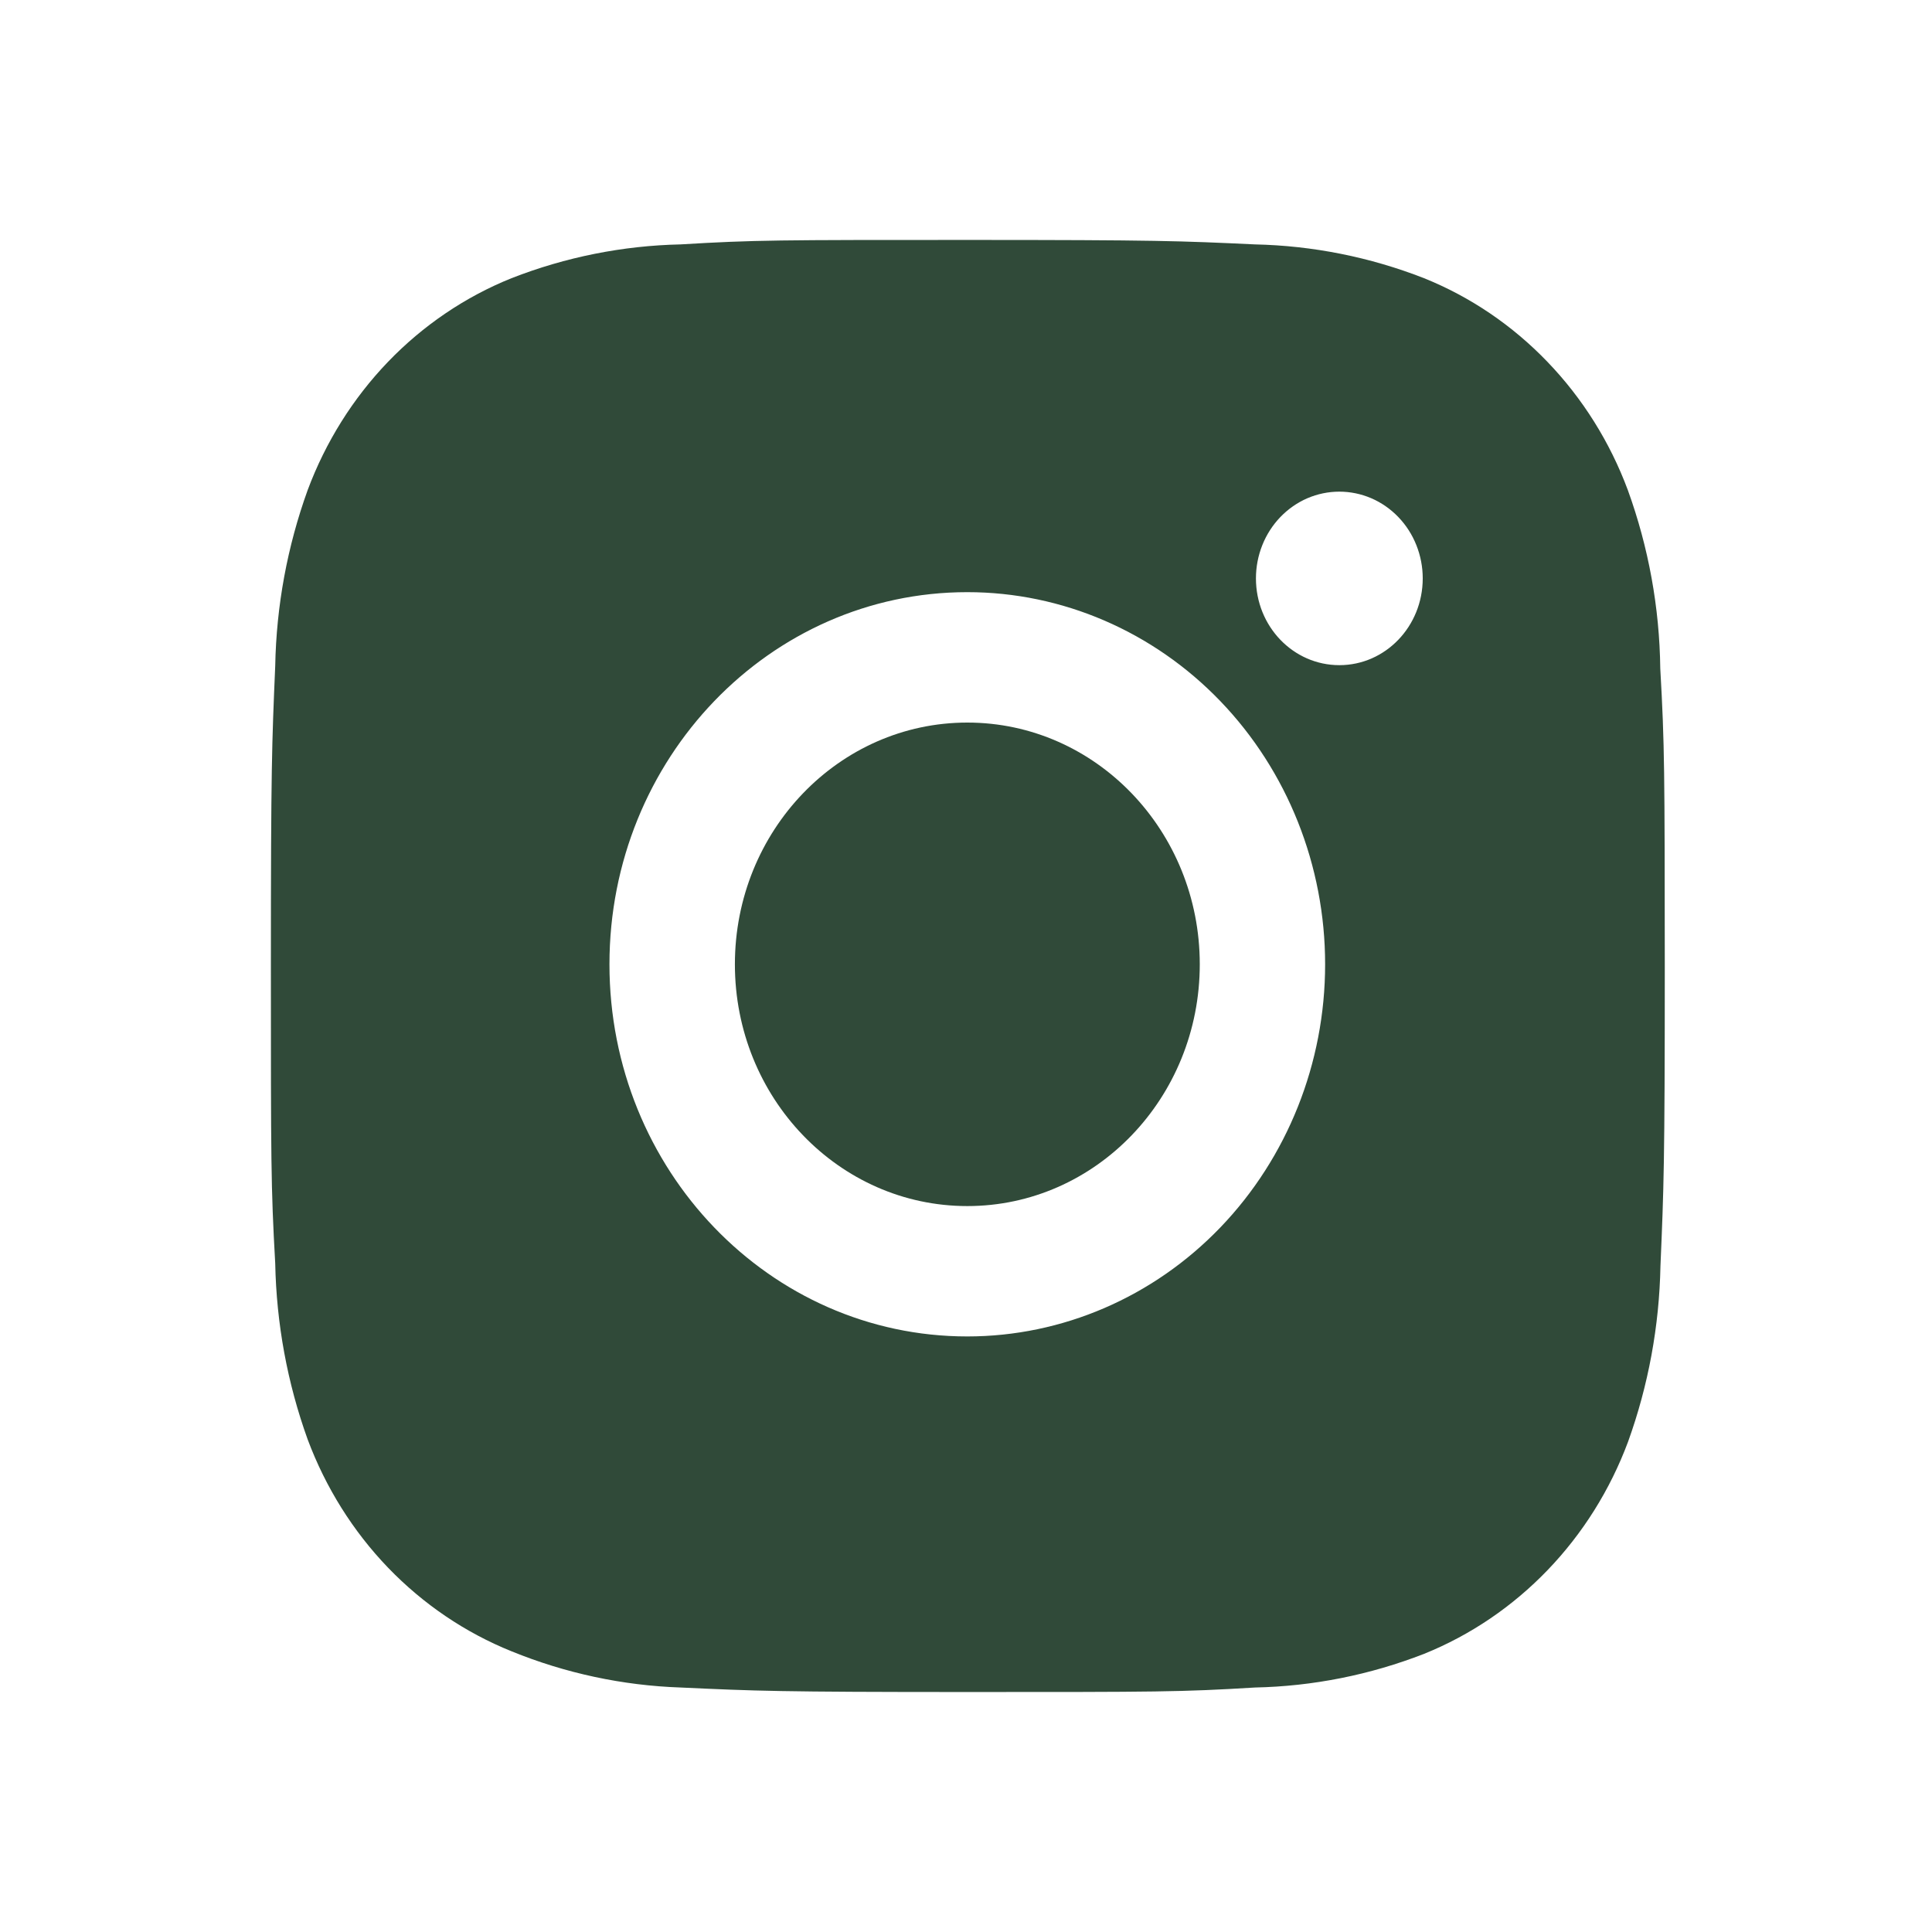 <svg width="42" height="42" viewBox="0 0 42 42" fill="none" xmlns="http://www.w3.org/2000/svg">
<g id="bx:bxl-instagram-alt">
<path id="Vector" d="M36.093 14.534C36.077 13.208 35.838 11.896 35.388 10.655C34.999 9.609 34.403 8.659 33.64 7.866C32.877 7.072 31.964 6.453 30.958 6.048C29.781 5.588 28.537 5.34 27.279 5.313C25.661 5.237 25.148 5.216 21.038 5.216C16.929 5.216 16.403 5.216 14.796 5.313C13.539 5.34 12.296 5.588 11.119 6.048C10.113 6.453 9.199 7.072 8.436 7.865C7.673 8.659 7.078 9.609 6.688 10.655C6.246 11.879 6.007 13.172 5.983 14.479C5.911 16.165 5.889 16.698 5.889 20.972C5.889 25.245 5.889 25.791 5.983 27.464C6.009 28.773 6.246 30.065 6.688 31.291C7.079 32.338 7.674 33.288 8.437 34.081C9.201 34.874 10.114 35.492 11.121 35.898C12.294 36.376 13.538 36.642 14.797 36.685C16.418 36.76 16.931 36.783 21.04 36.783C25.149 36.783 25.676 36.783 27.283 36.685C28.54 36.659 29.784 36.411 30.961 35.952C31.967 35.546 32.88 34.926 33.643 34.133C34.406 33.34 35.002 32.39 35.392 31.344C35.834 30.119 36.072 28.828 36.097 27.517C36.169 25.833 36.191 25.299 36.191 21.024C36.188 16.751 36.188 16.208 36.093 14.534ZM21.028 29.053C16.731 29.053 13.249 25.433 13.249 20.963C13.249 16.494 16.731 12.873 21.028 12.873C23.091 12.873 25.07 13.725 26.529 15.242C27.988 16.759 28.807 18.817 28.807 20.963C28.807 23.109 27.988 25.166 26.529 26.684C25.07 28.201 23.091 29.053 21.028 29.053ZM29.117 14.46C28.113 14.46 27.303 13.617 27.303 12.573C27.303 12.326 27.35 12.081 27.441 11.852C27.532 11.623 27.666 11.415 27.834 11.24C28.003 11.065 28.202 10.926 28.422 10.831C28.642 10.737 28.878 10.688 29.116 10.688C29.354 10.688 29.59 10.737 29.81 10.831C30.03 10.926 30.23 11.065 30.398 11.24C30.567 11.415 30.7 11.623 30.791 11.852C30.882 12.081 30.929 12.326 30.929 12.573C30.929 13.617 30.118 14.46 29.117 14.46Z" fill="#304A39"/>
<path id="Vector_2" d="M21.029 26.219C23.82 26.219 26.082 23.866 26.082 20.963C26.082 18.061 23.82 15.708 21.029 15.708C18.238 15.708 15.976 18.061 15.976 20.963C15.976 23.866 18.238 26.219 21.029 26.219Z" fill="#304A39"/>
</g>
</svg>

